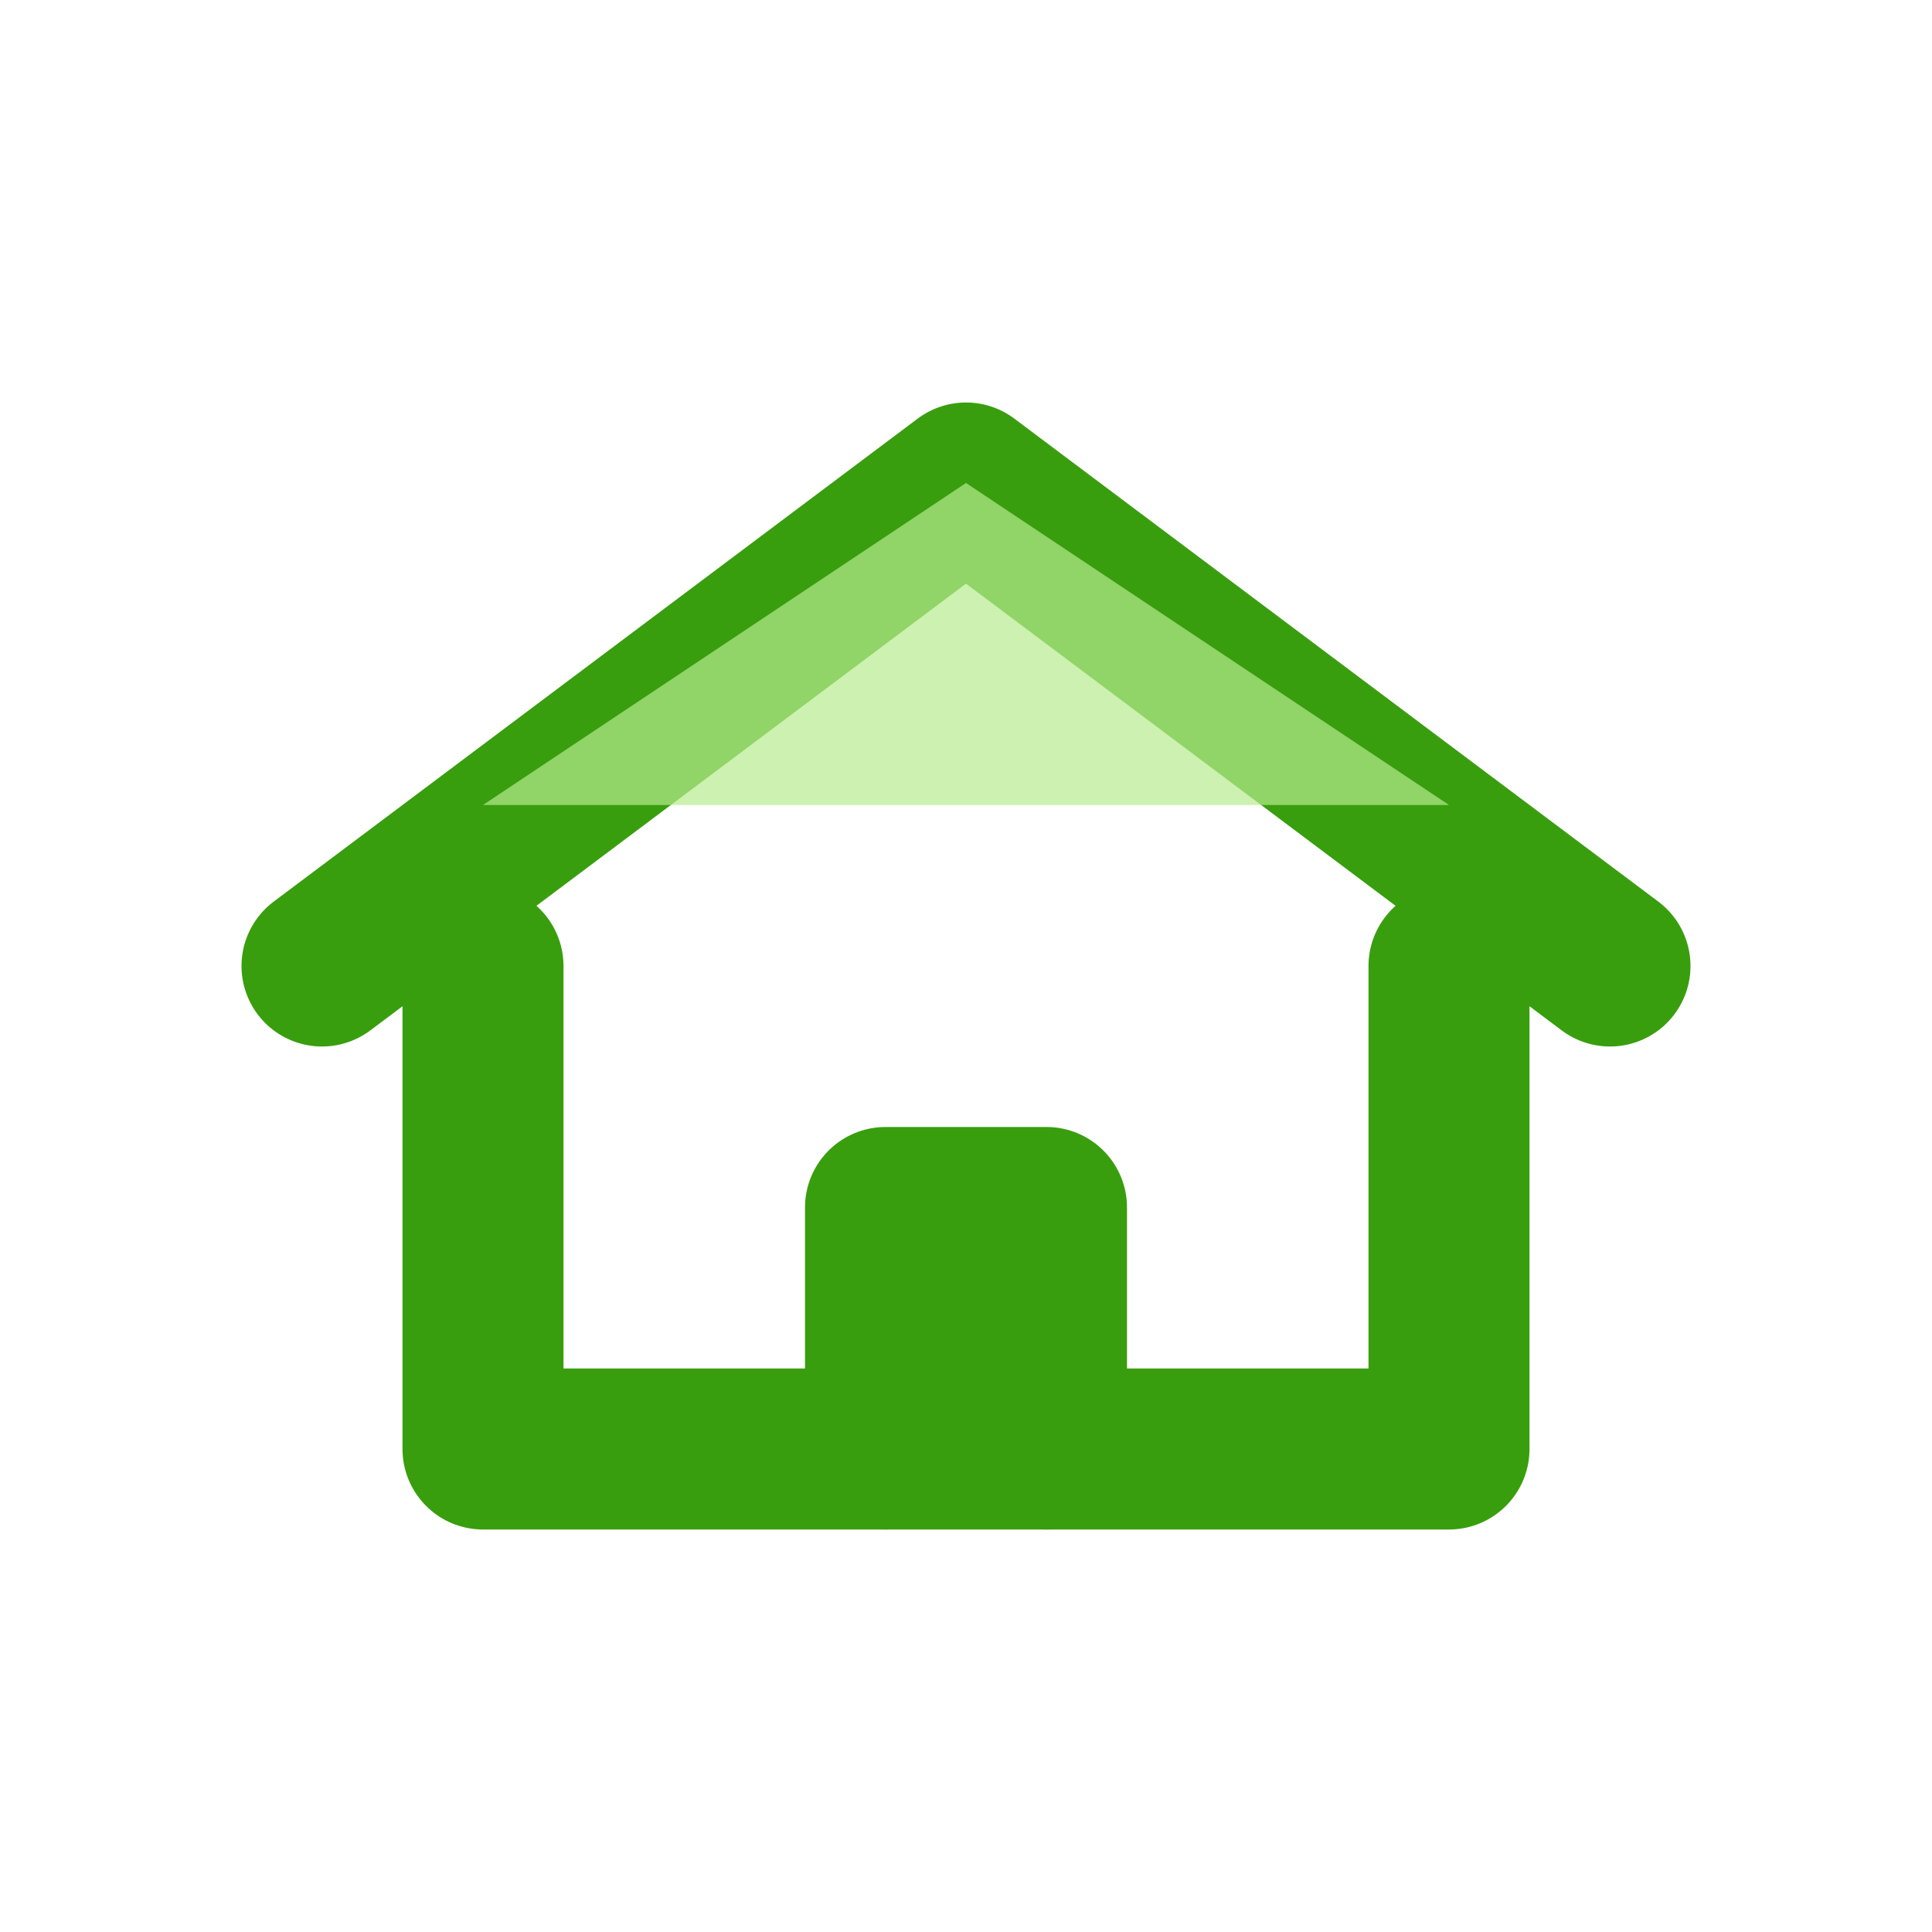 <svg xmlns="http://www.w3.org/2000/svg" viewBox="0 0 24 24" width="48" height="48" stroke-linecap="round" stroke-linejoin="round">
  <g stroke="#389e0d" stroke-width="2" fill="none">
    <path d="M4 12l8-6 8 6" />
    <path d="M6 12v6h12v-6" />
    <path d="M11 18v-3h2v3" />
  </g>
  <path d="M12 6l6 4H6l6-4z" fill="#b7eb8f" opacity=".7"/>
</svg>